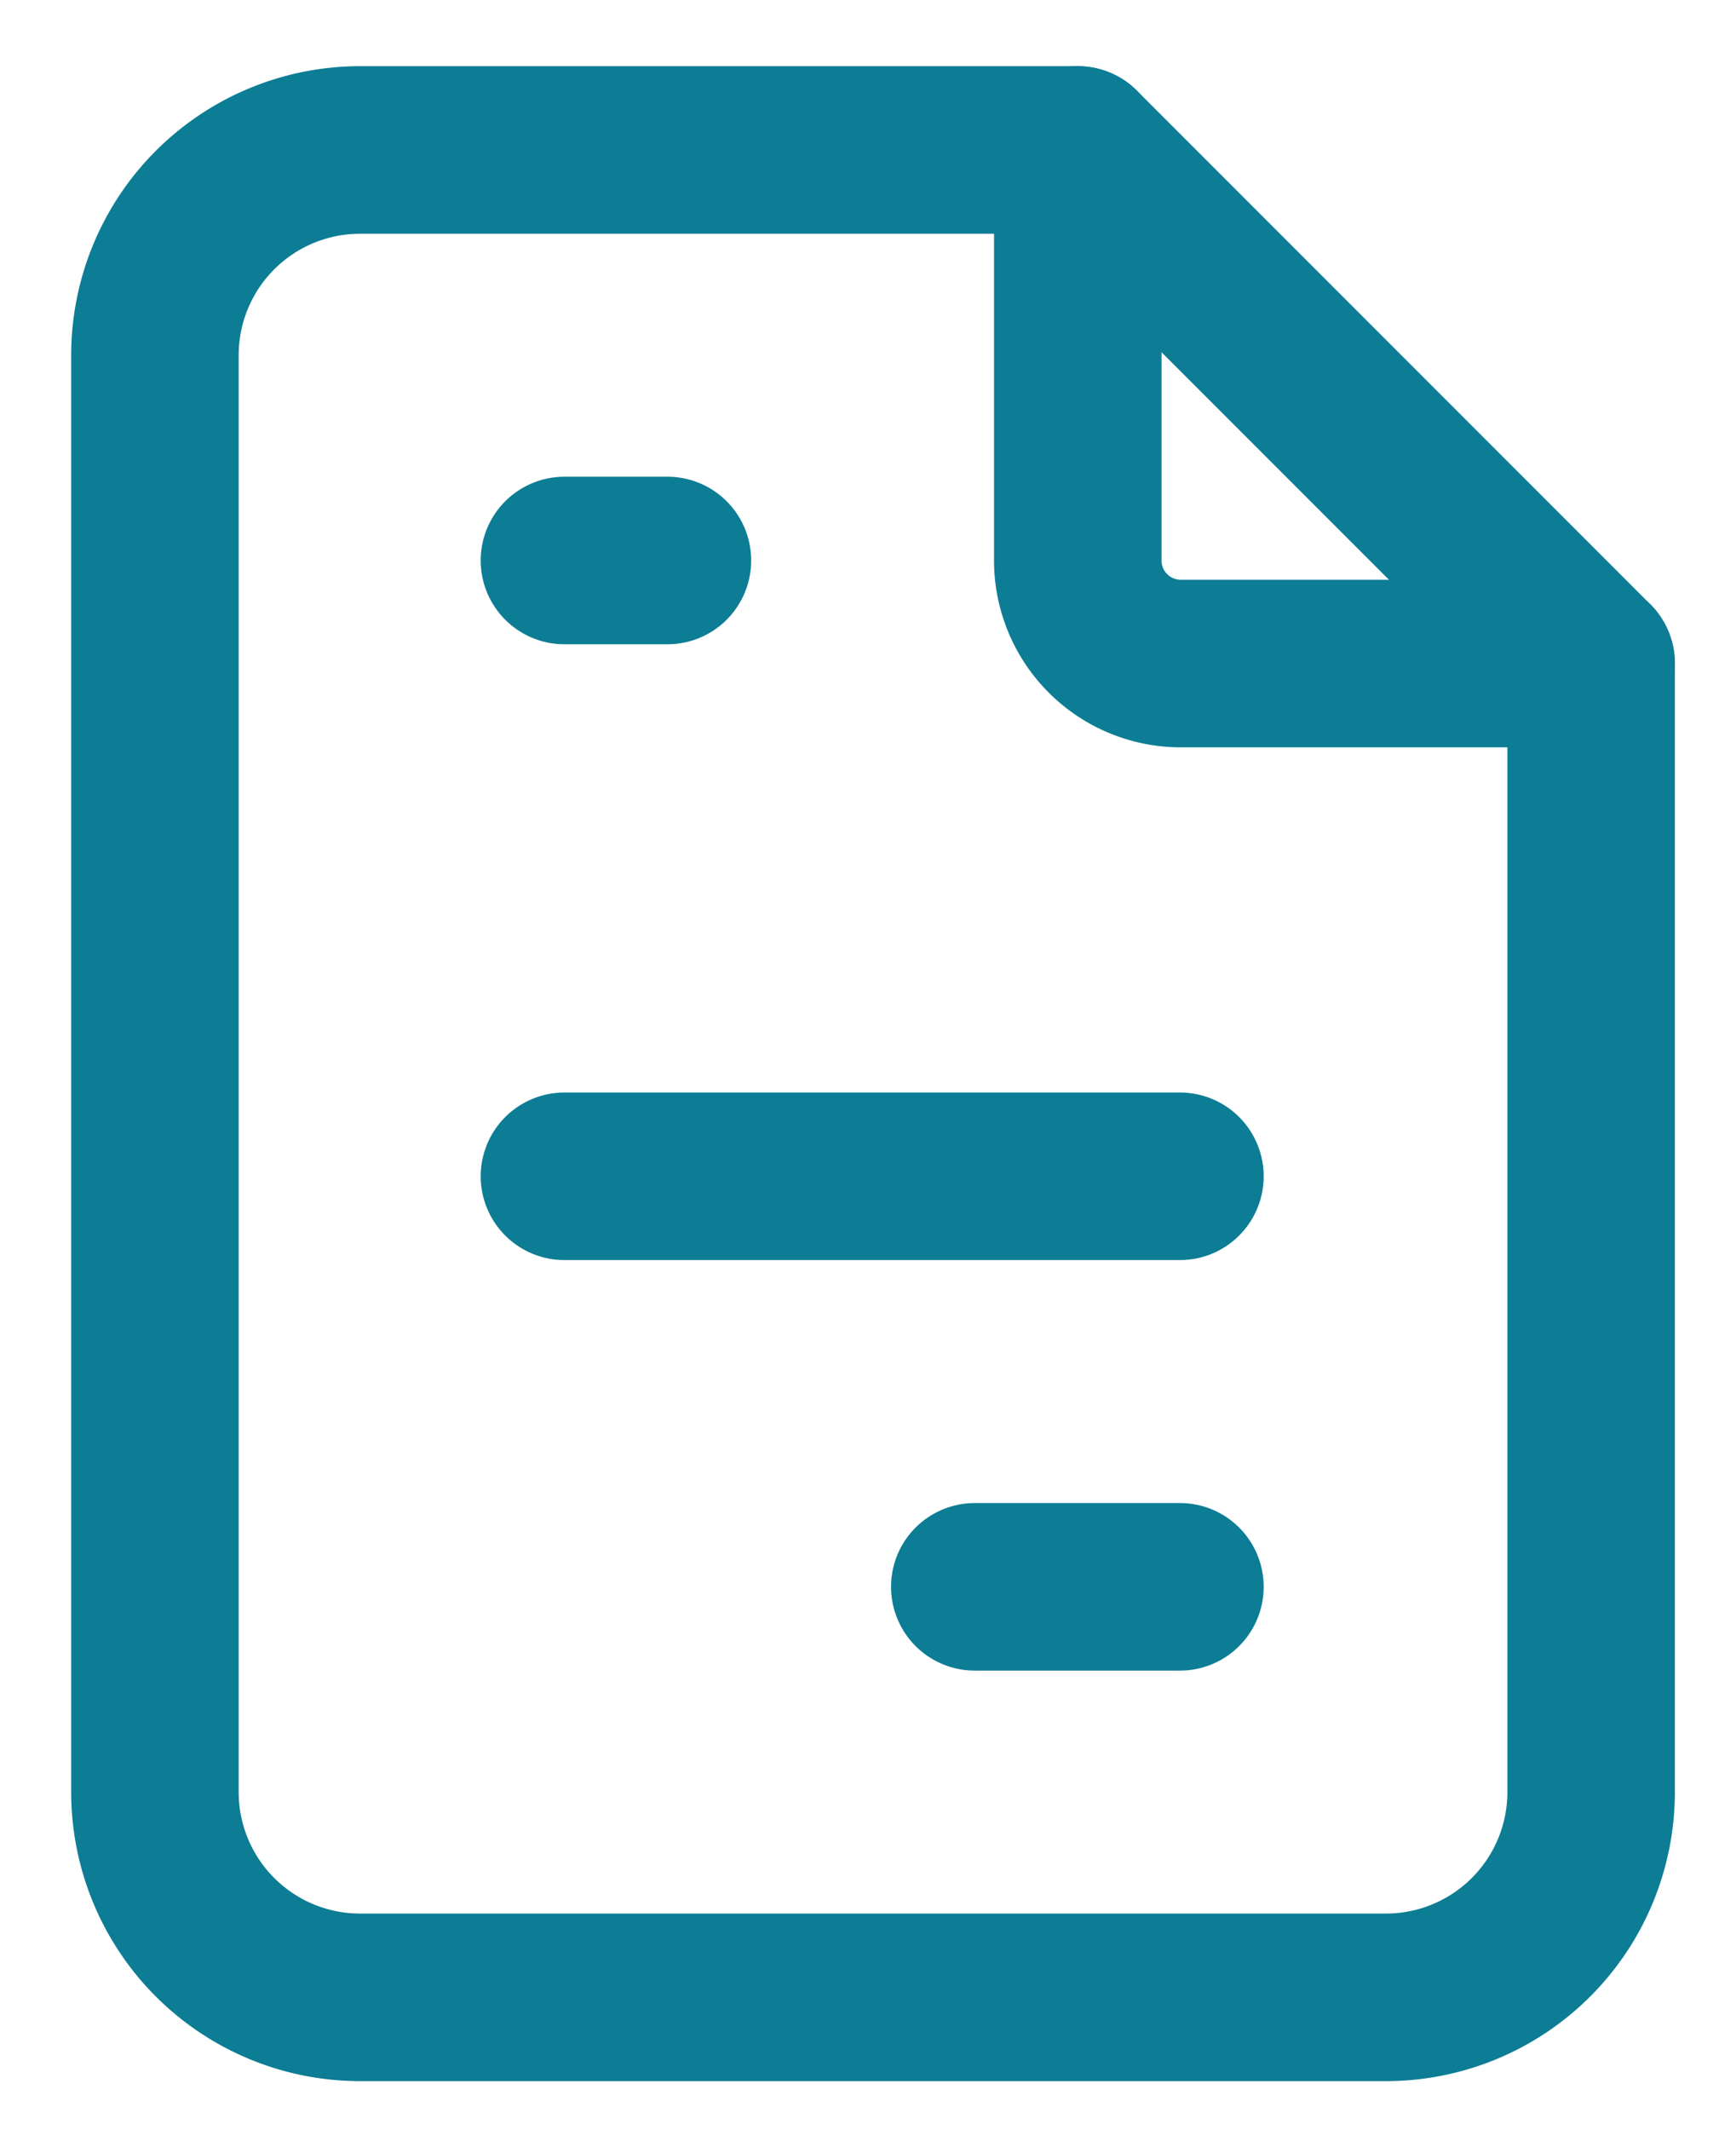<svg xmlns="http://www.w3.org/2000/svg" viewBox="0 0 20.73 25.42"><defs><style>.cls-1{fill:none;stroke:#0c7d94;stroke-linecap:round;stroke-linejoin:round;stroke-width:2px;}</style></defs><g id="查核行前規劃"><path id="Path_379" data-name="Path 379" class="cls-1" d="M12.87,1.79v4.9a1.23,1.23,0,0,0,1.22,1.23H19"/><path id="Path_380" data-name="Path 380" class="cls-1" d="M16.55,23.84H4.3a2.45,2.45,0,0,1-2.45-2.45V4.24A2.45,2.45,0,0,1,4.3,1.79h8.57L19,7.92V21.39A2.45,2.45,0,0,1,16.55,23.84Z"/><line id="Line_12" data-name="Line 12" class="cls-1" x1="6.74" y1="6.69" x2="7.97" y2="6.69"/><line id="Line_13" data-name="Line 13" class="cls-1" x1="6.74" y1="14.04" x2="14.09" y2="14.04"/><line id="Line_14" data-name="Line 14" class="cls-1" x1="11.64" y1="18.94" x2="14.09" y2="18.94"/></g></svg>
